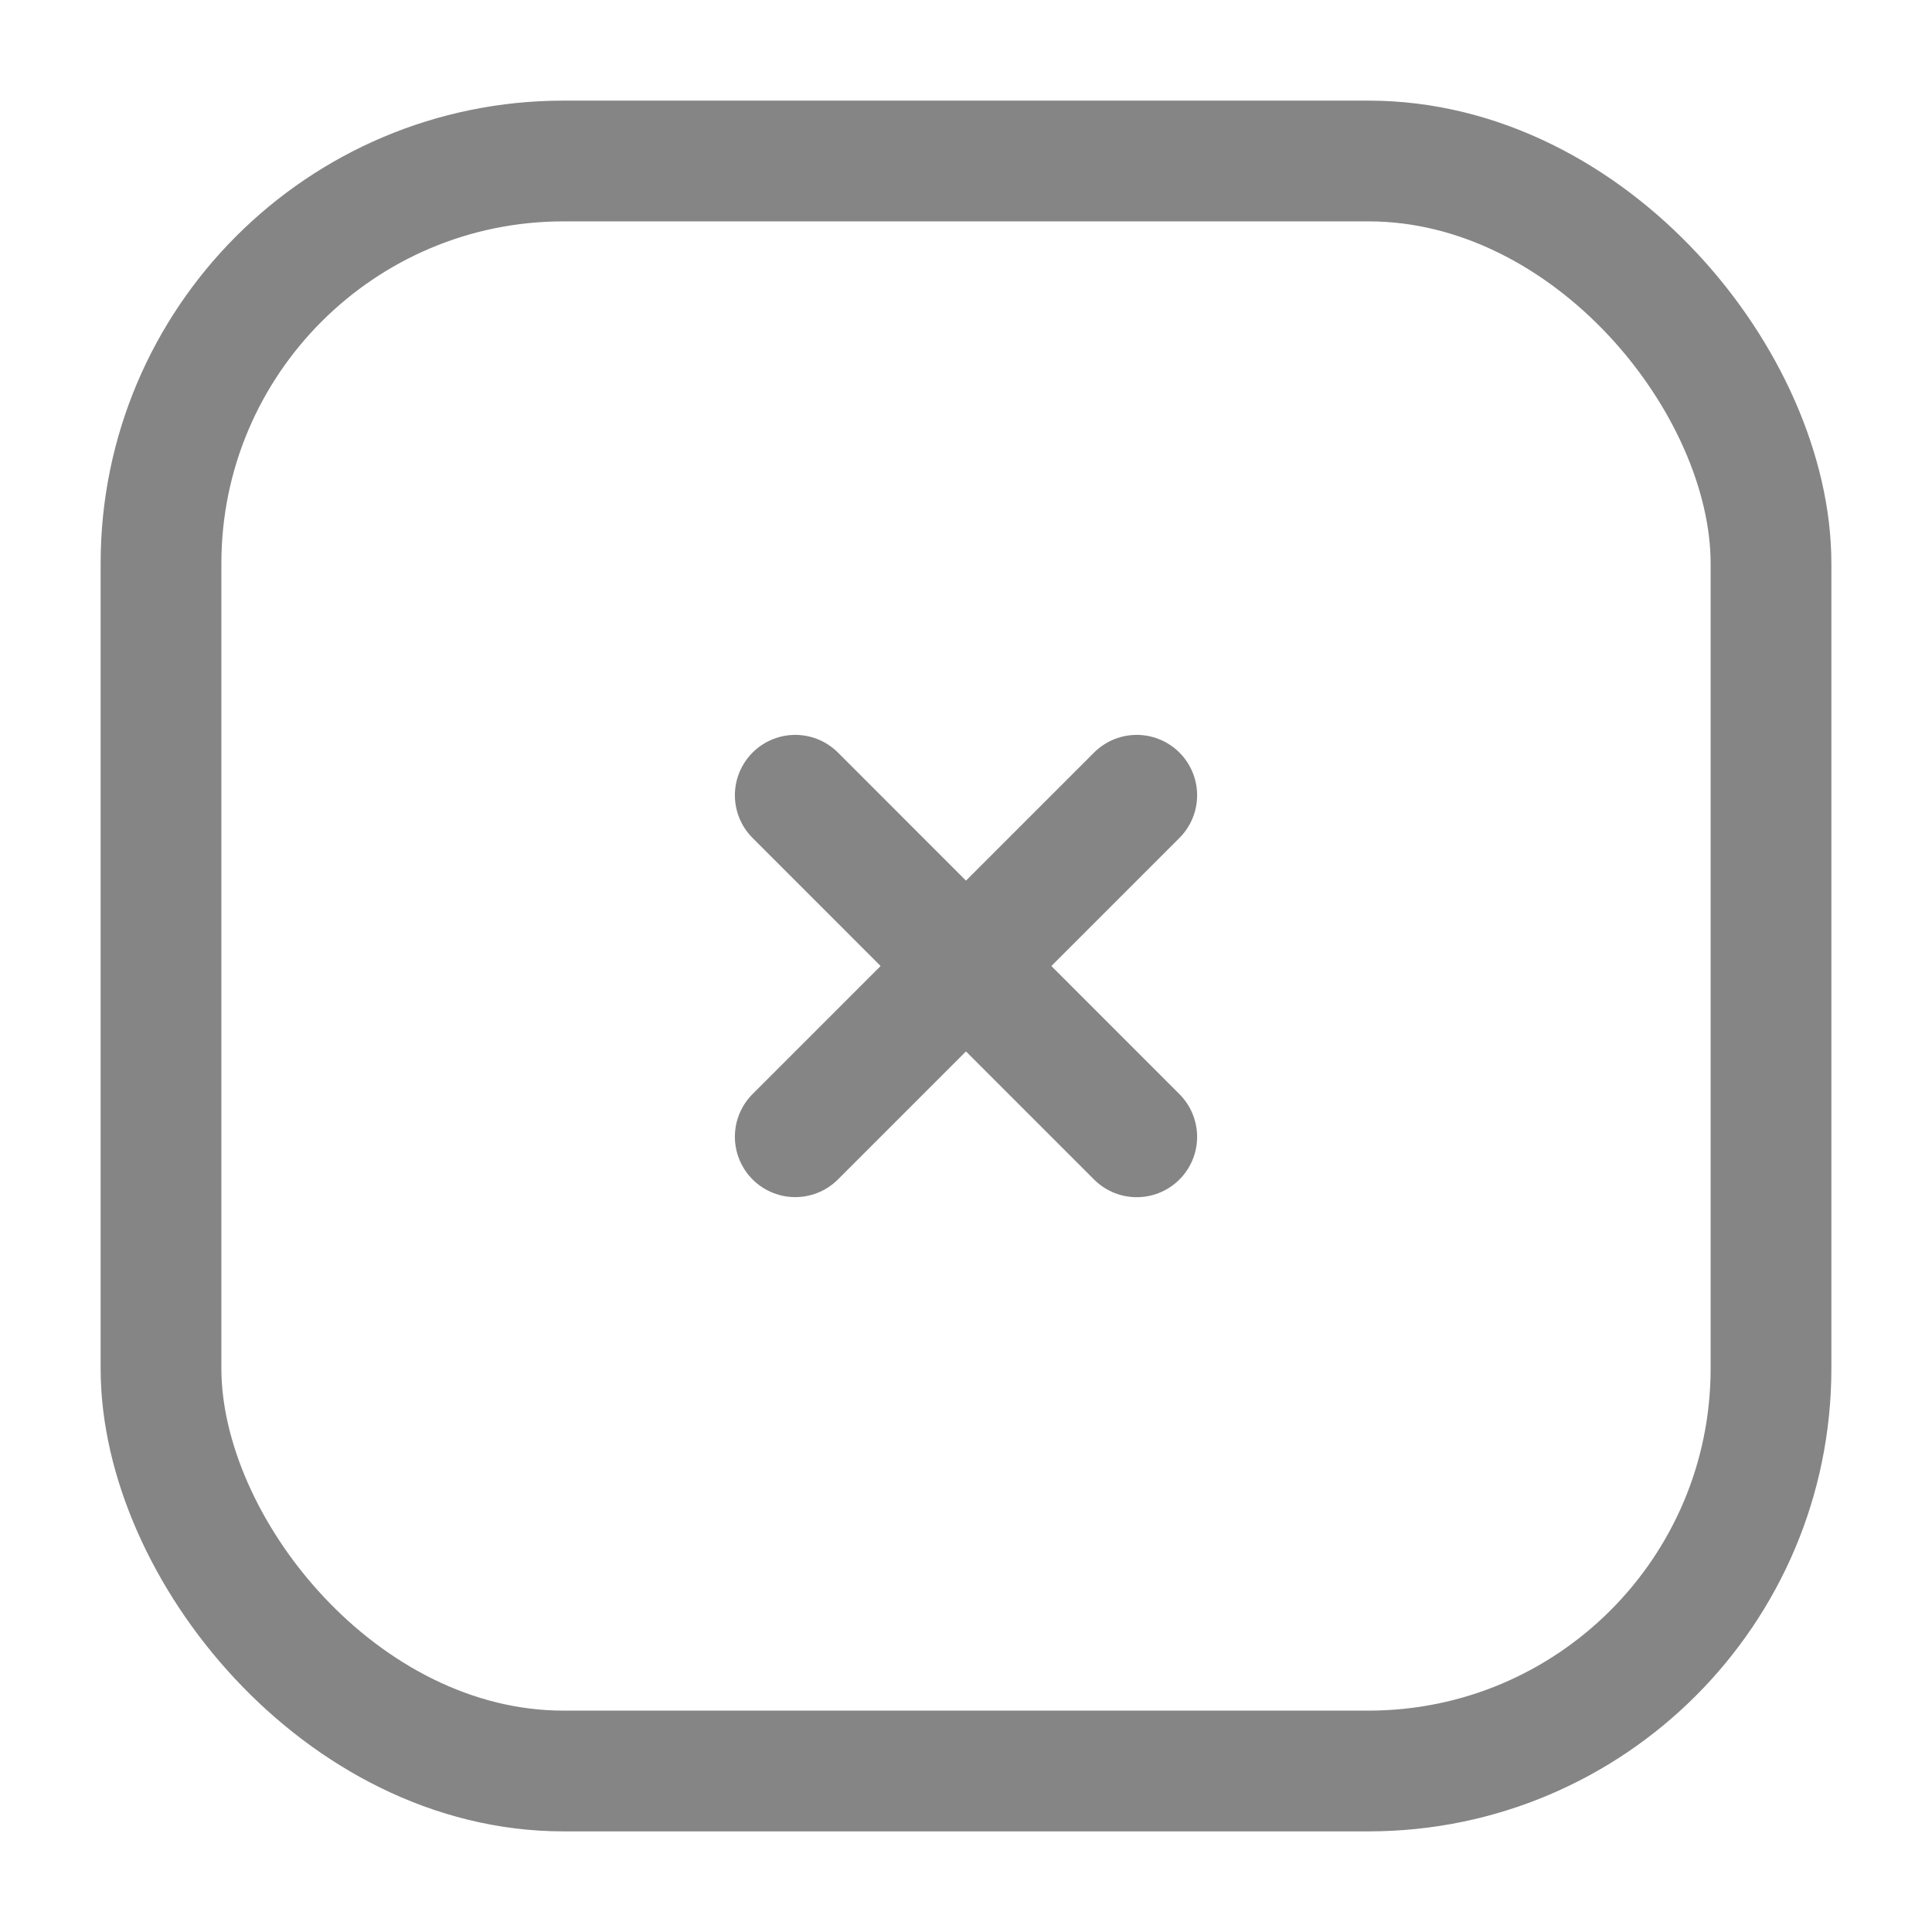 <svg width="24" height="24" viewBox="0 0 24 24" fill="none" xmlns="http://www.w3.org/2000/svg">
<rect x="2" y="2" width="20" height="20" rx="5" stroke="#858585" stroke-width="1.5"/>
<path d="M9.879 14.121L14.121 9.879" stroke="#858585" stroke-width="1.5" stroke-linecap="round" stroke-linejoin="round"/>
<path d="M9.879 9.879L14.121 14.122" stroke="#858585" stroke-width="1.5" stroke-linecap="round" stroke-linejoin="round"/>
</svg>

